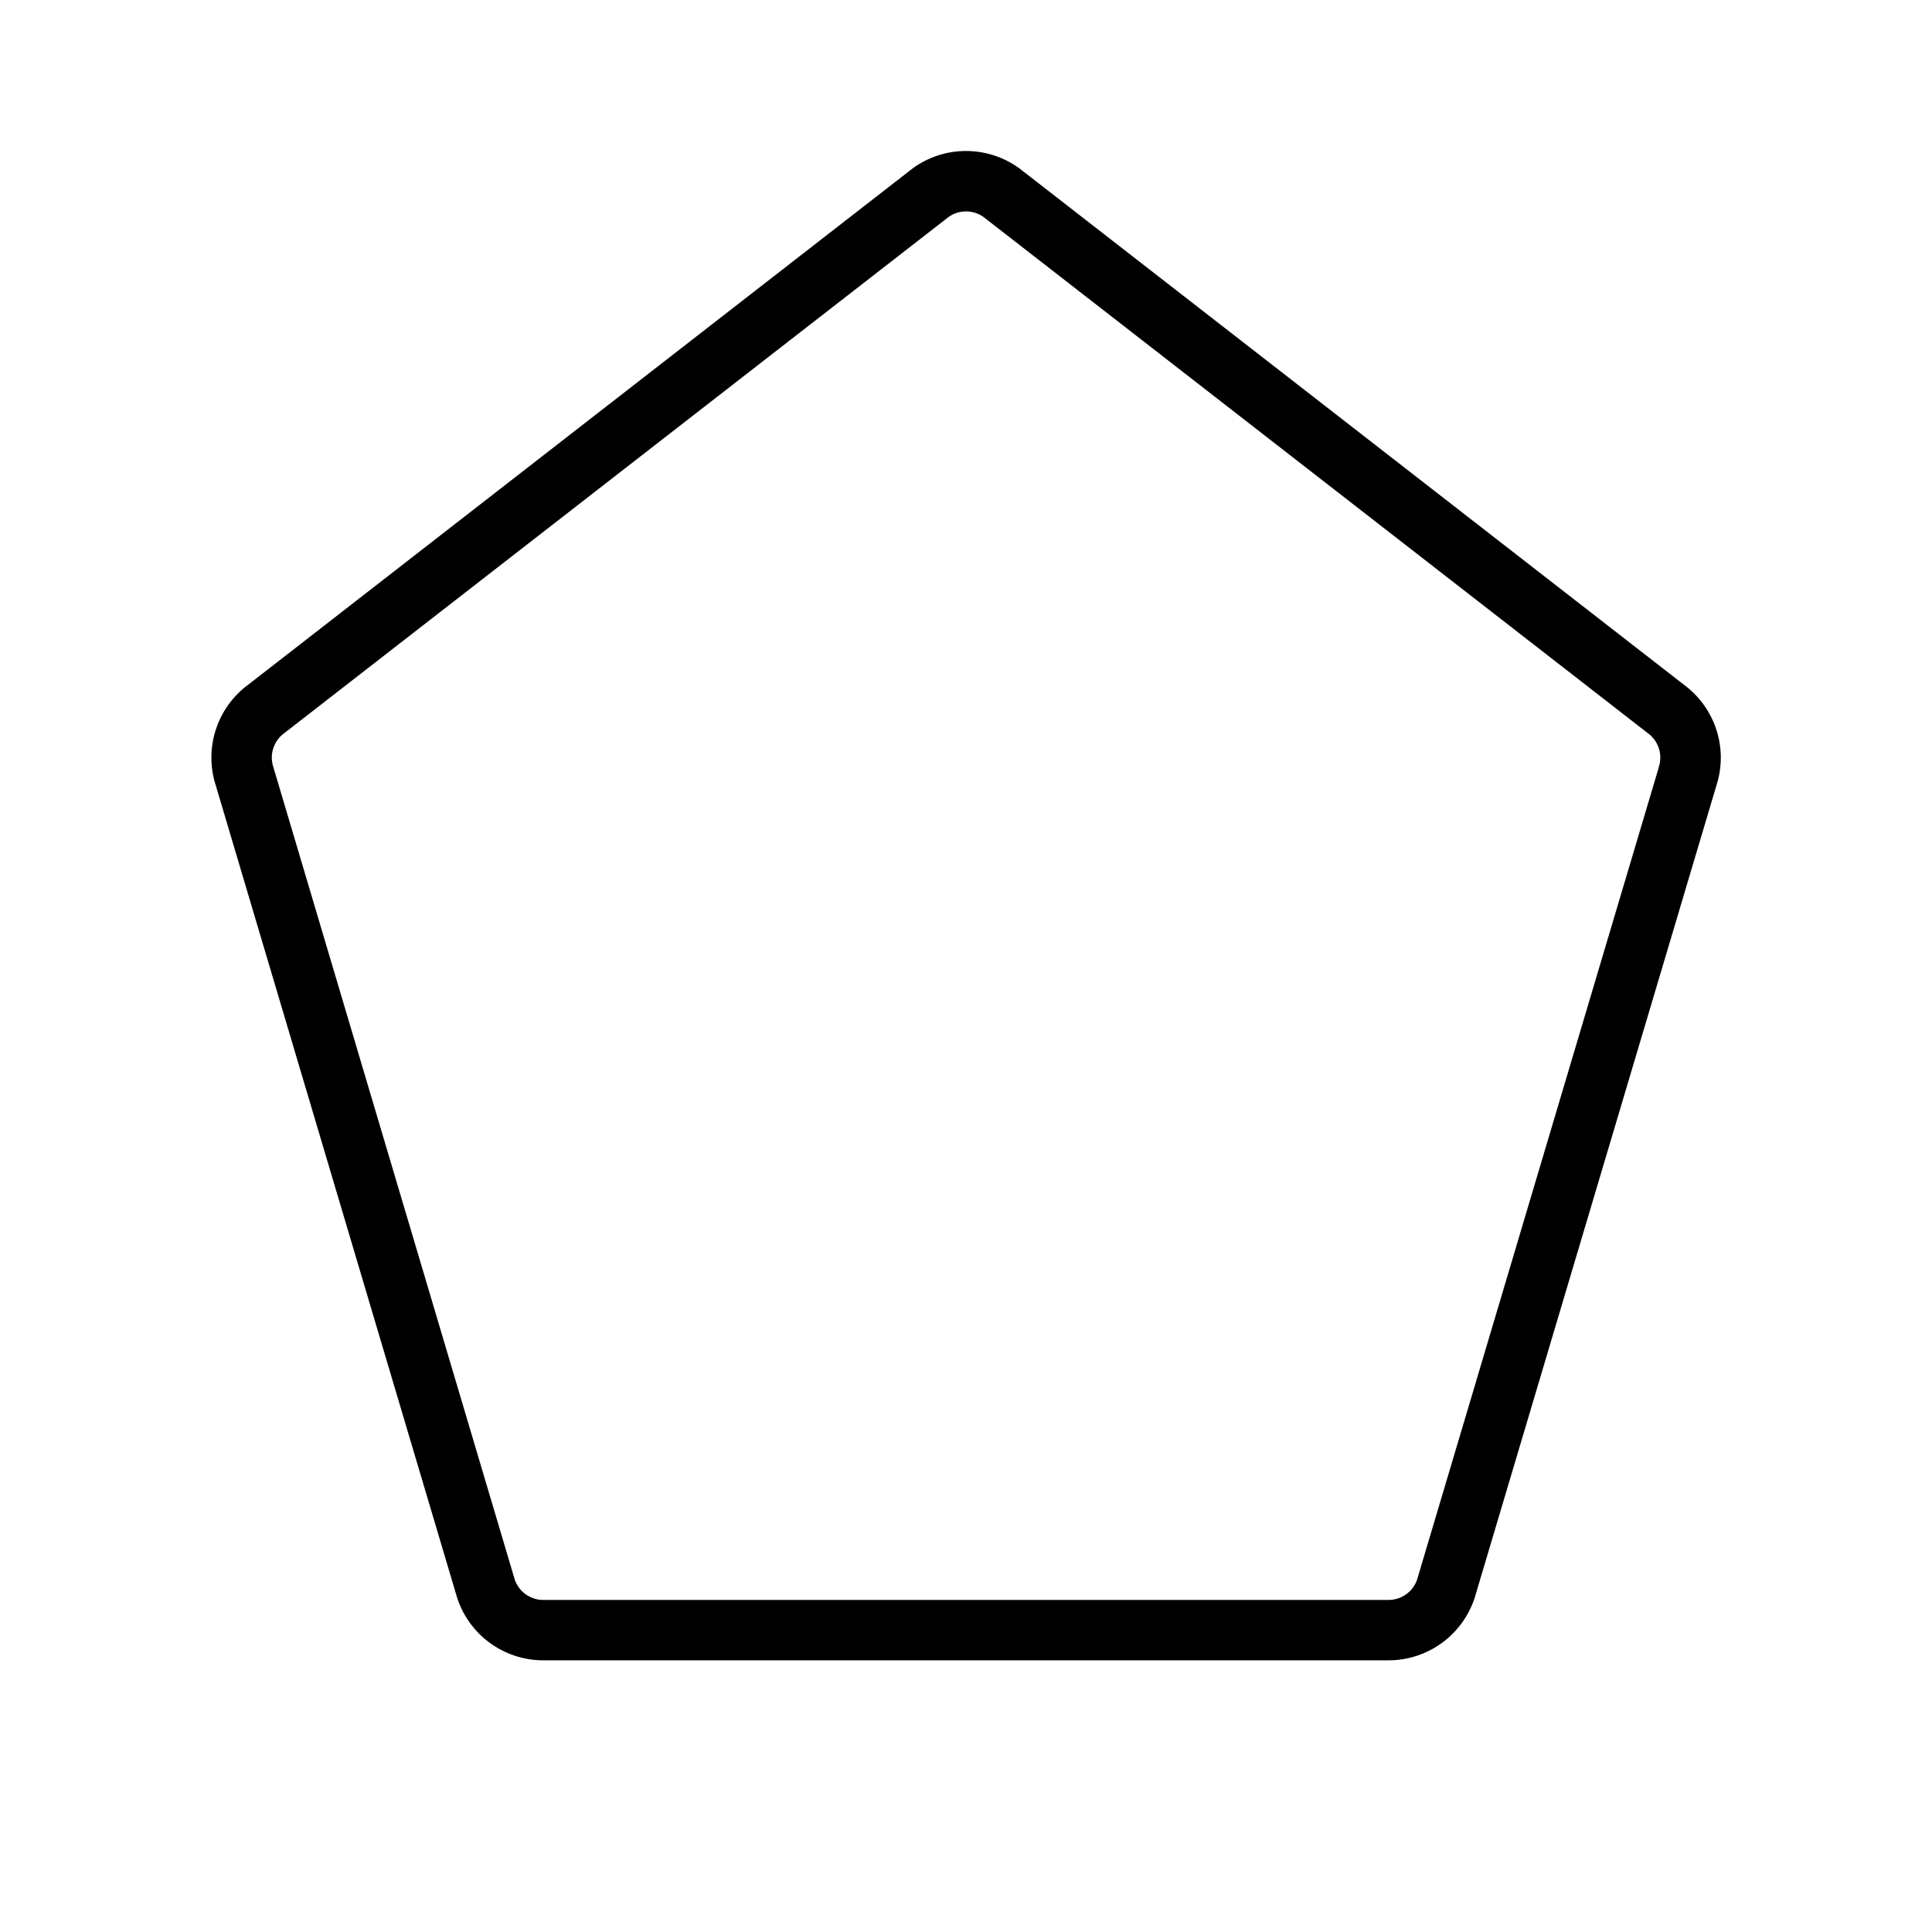 <svg xmlns="http://www.w3.org/2000/svg" viewBox="0 0 256 256" fill="currentColor" width="20" height="20"><path d="M223.14 90.74L135.19 22.4l-.09-.07a12 12 0 00-14.19 0l-.09.07-87.95 68.34a12 12 0 00-4.3 13.26l32 107.7A12 12 0 0072 220h112a12 12 0 0011.44-8.41l32-107.53a12 12 0 00-4.3-13.32zm-3.36 11l-32 107.54A4 4 0 01184 212H72a4 4 0 01-3.79-2.69l-32-107.7a4 4 0 011.44-4.45l.09-.07 87.94-68.33a4 4 0 014.65 0l87.94 68.33.09.07a4 4 0 011.42 4.53z"/></svg>